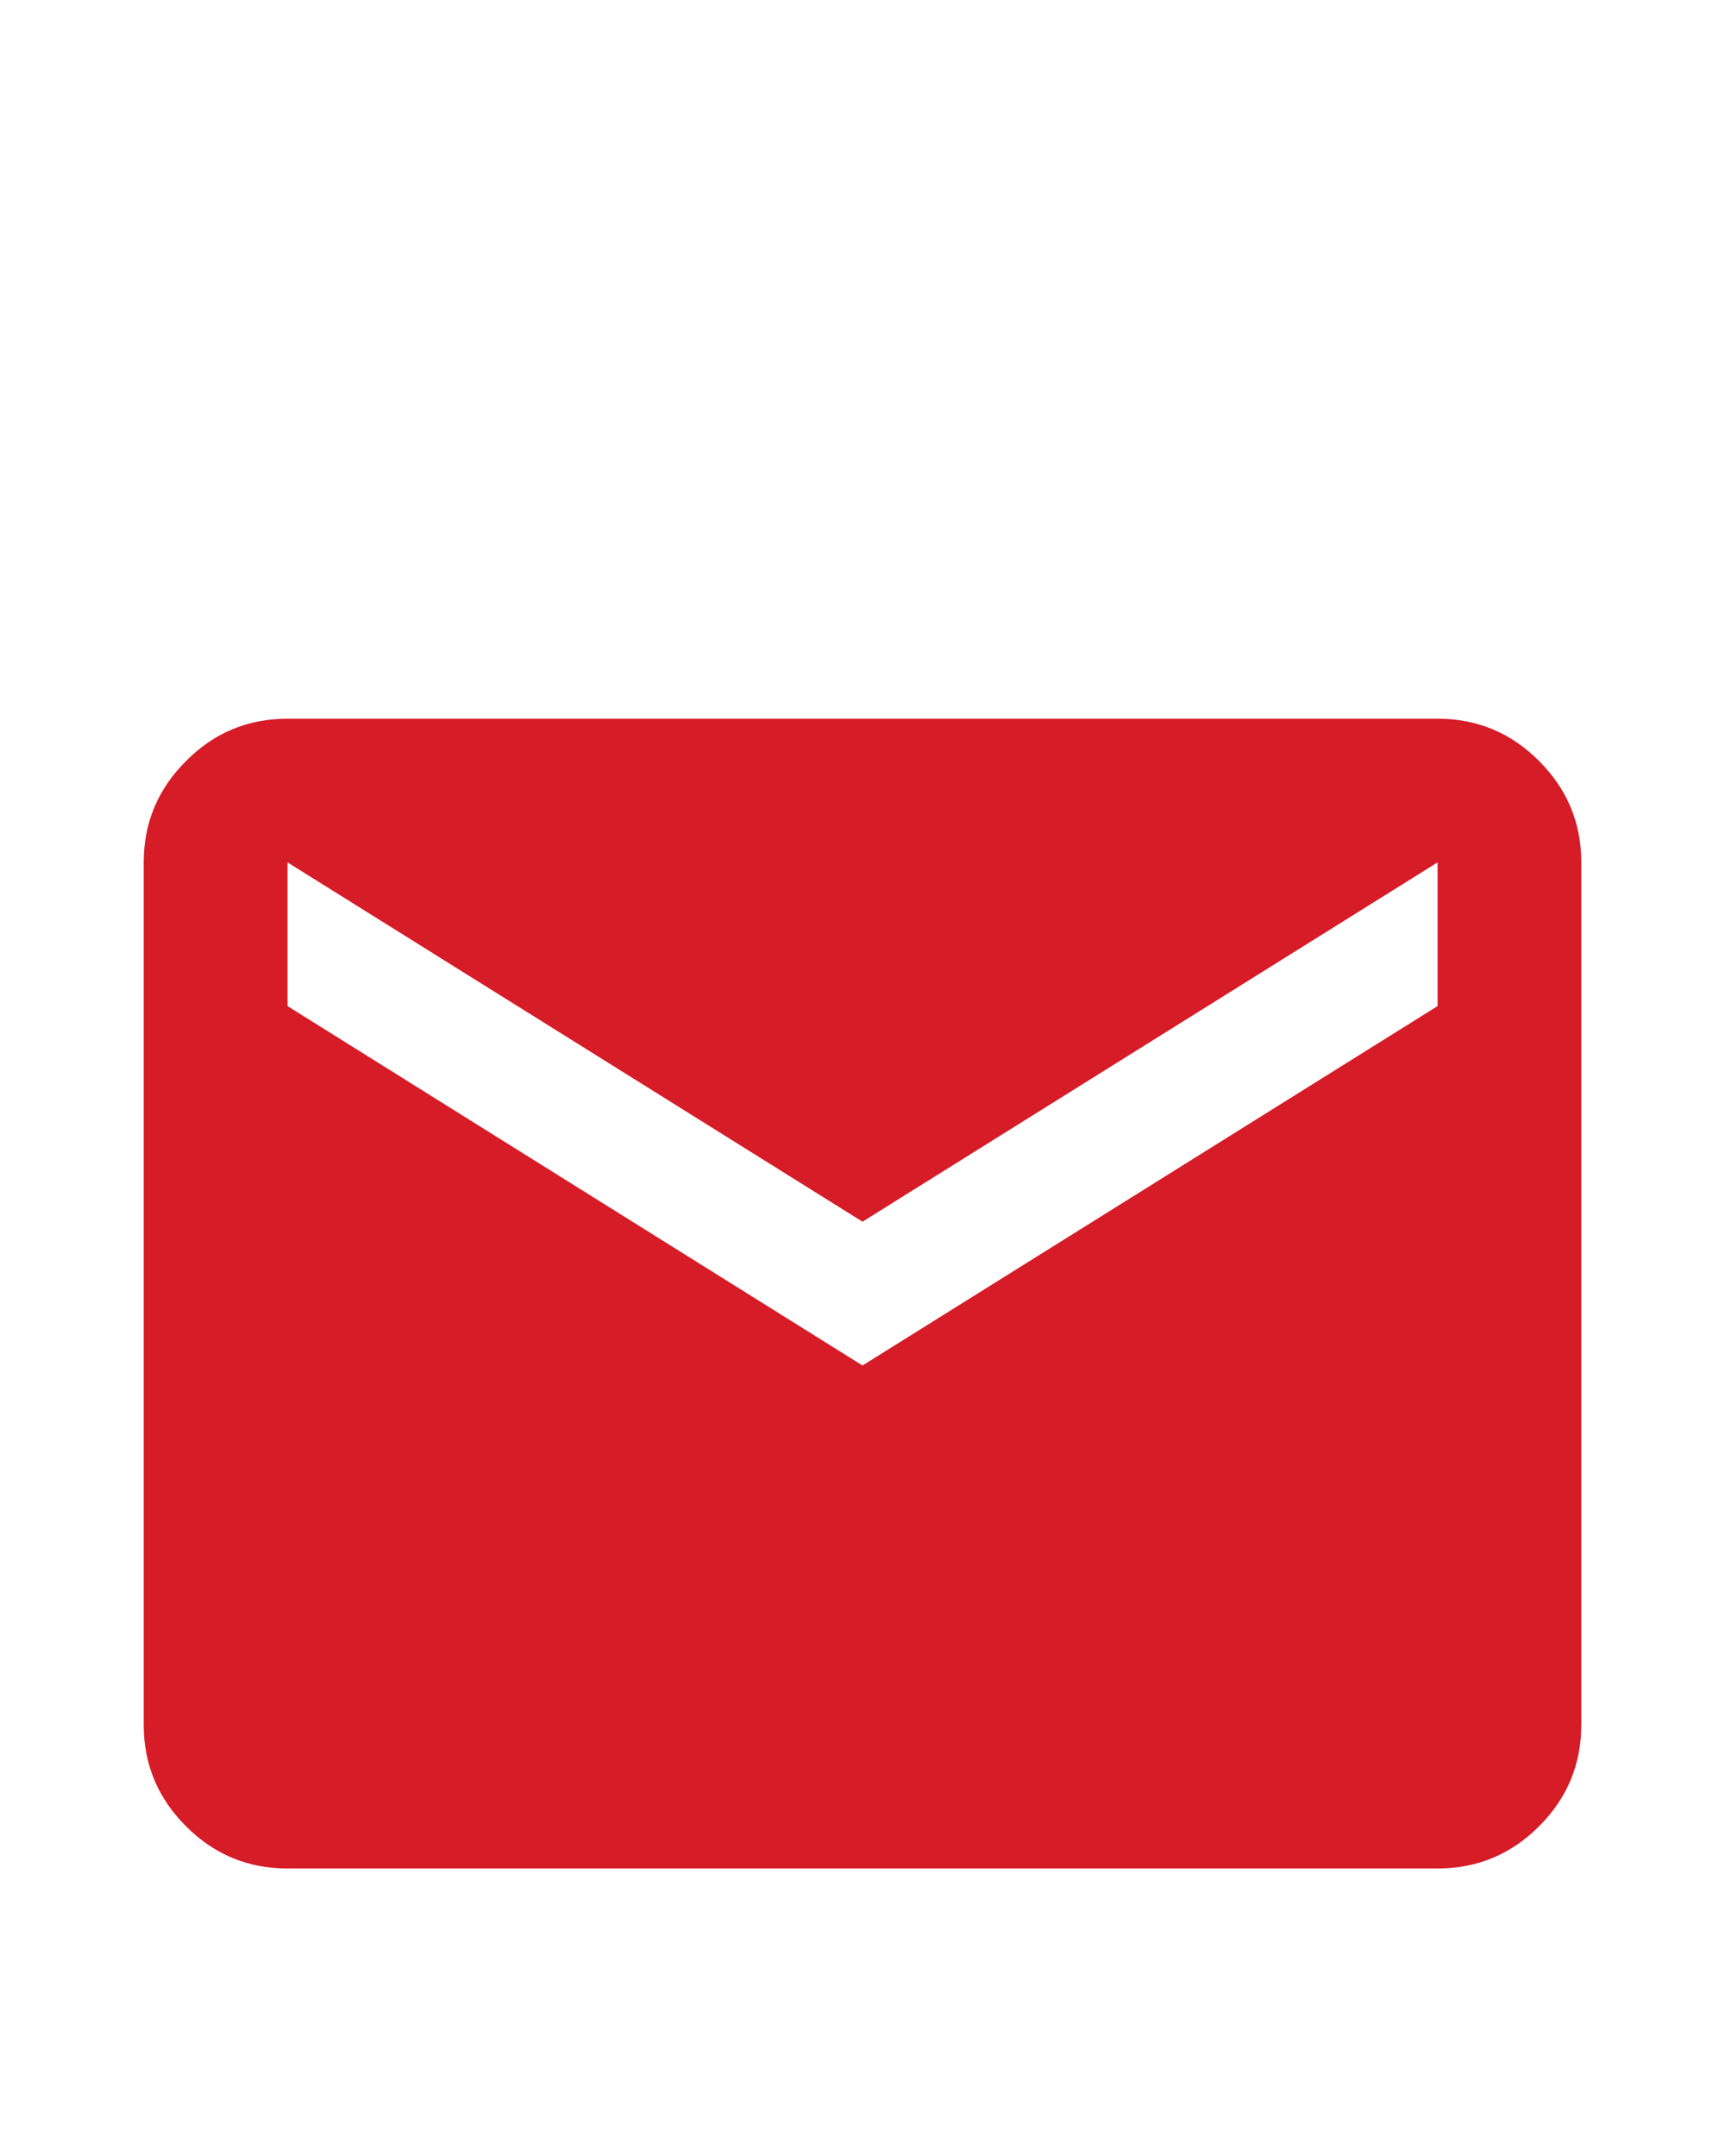 <svg width="16" height="20" viewBox="0 0 16 20" fill="none" xmlns="http://www.w3.org/2000/svg">
<path d="M2.667 17.333C2.3 17.333 1.986 17.203 1.726 16.942C1.464 16.681 1.333 16.367 1.333 16V8C1.333 7.633 1.464 7.32 1.726 7.059C1.986 6.797 2.3 6.667 2.667 6.667H13.334C13.7 6.667 14.014 6.797 14.275 7.059C14.536 7.32 14.667 7.633 14.667 8V16C14.667 16.367 14.536 16.681 14.275 16.942C14.014 17.203 13.7 17.333 13.334 17.333H2.667ZM8 12.667L13.334 9.333V8L8 11.333L2.667 8V9.333L8 12.667Z" fill="#D61C27"/>
</svg>
